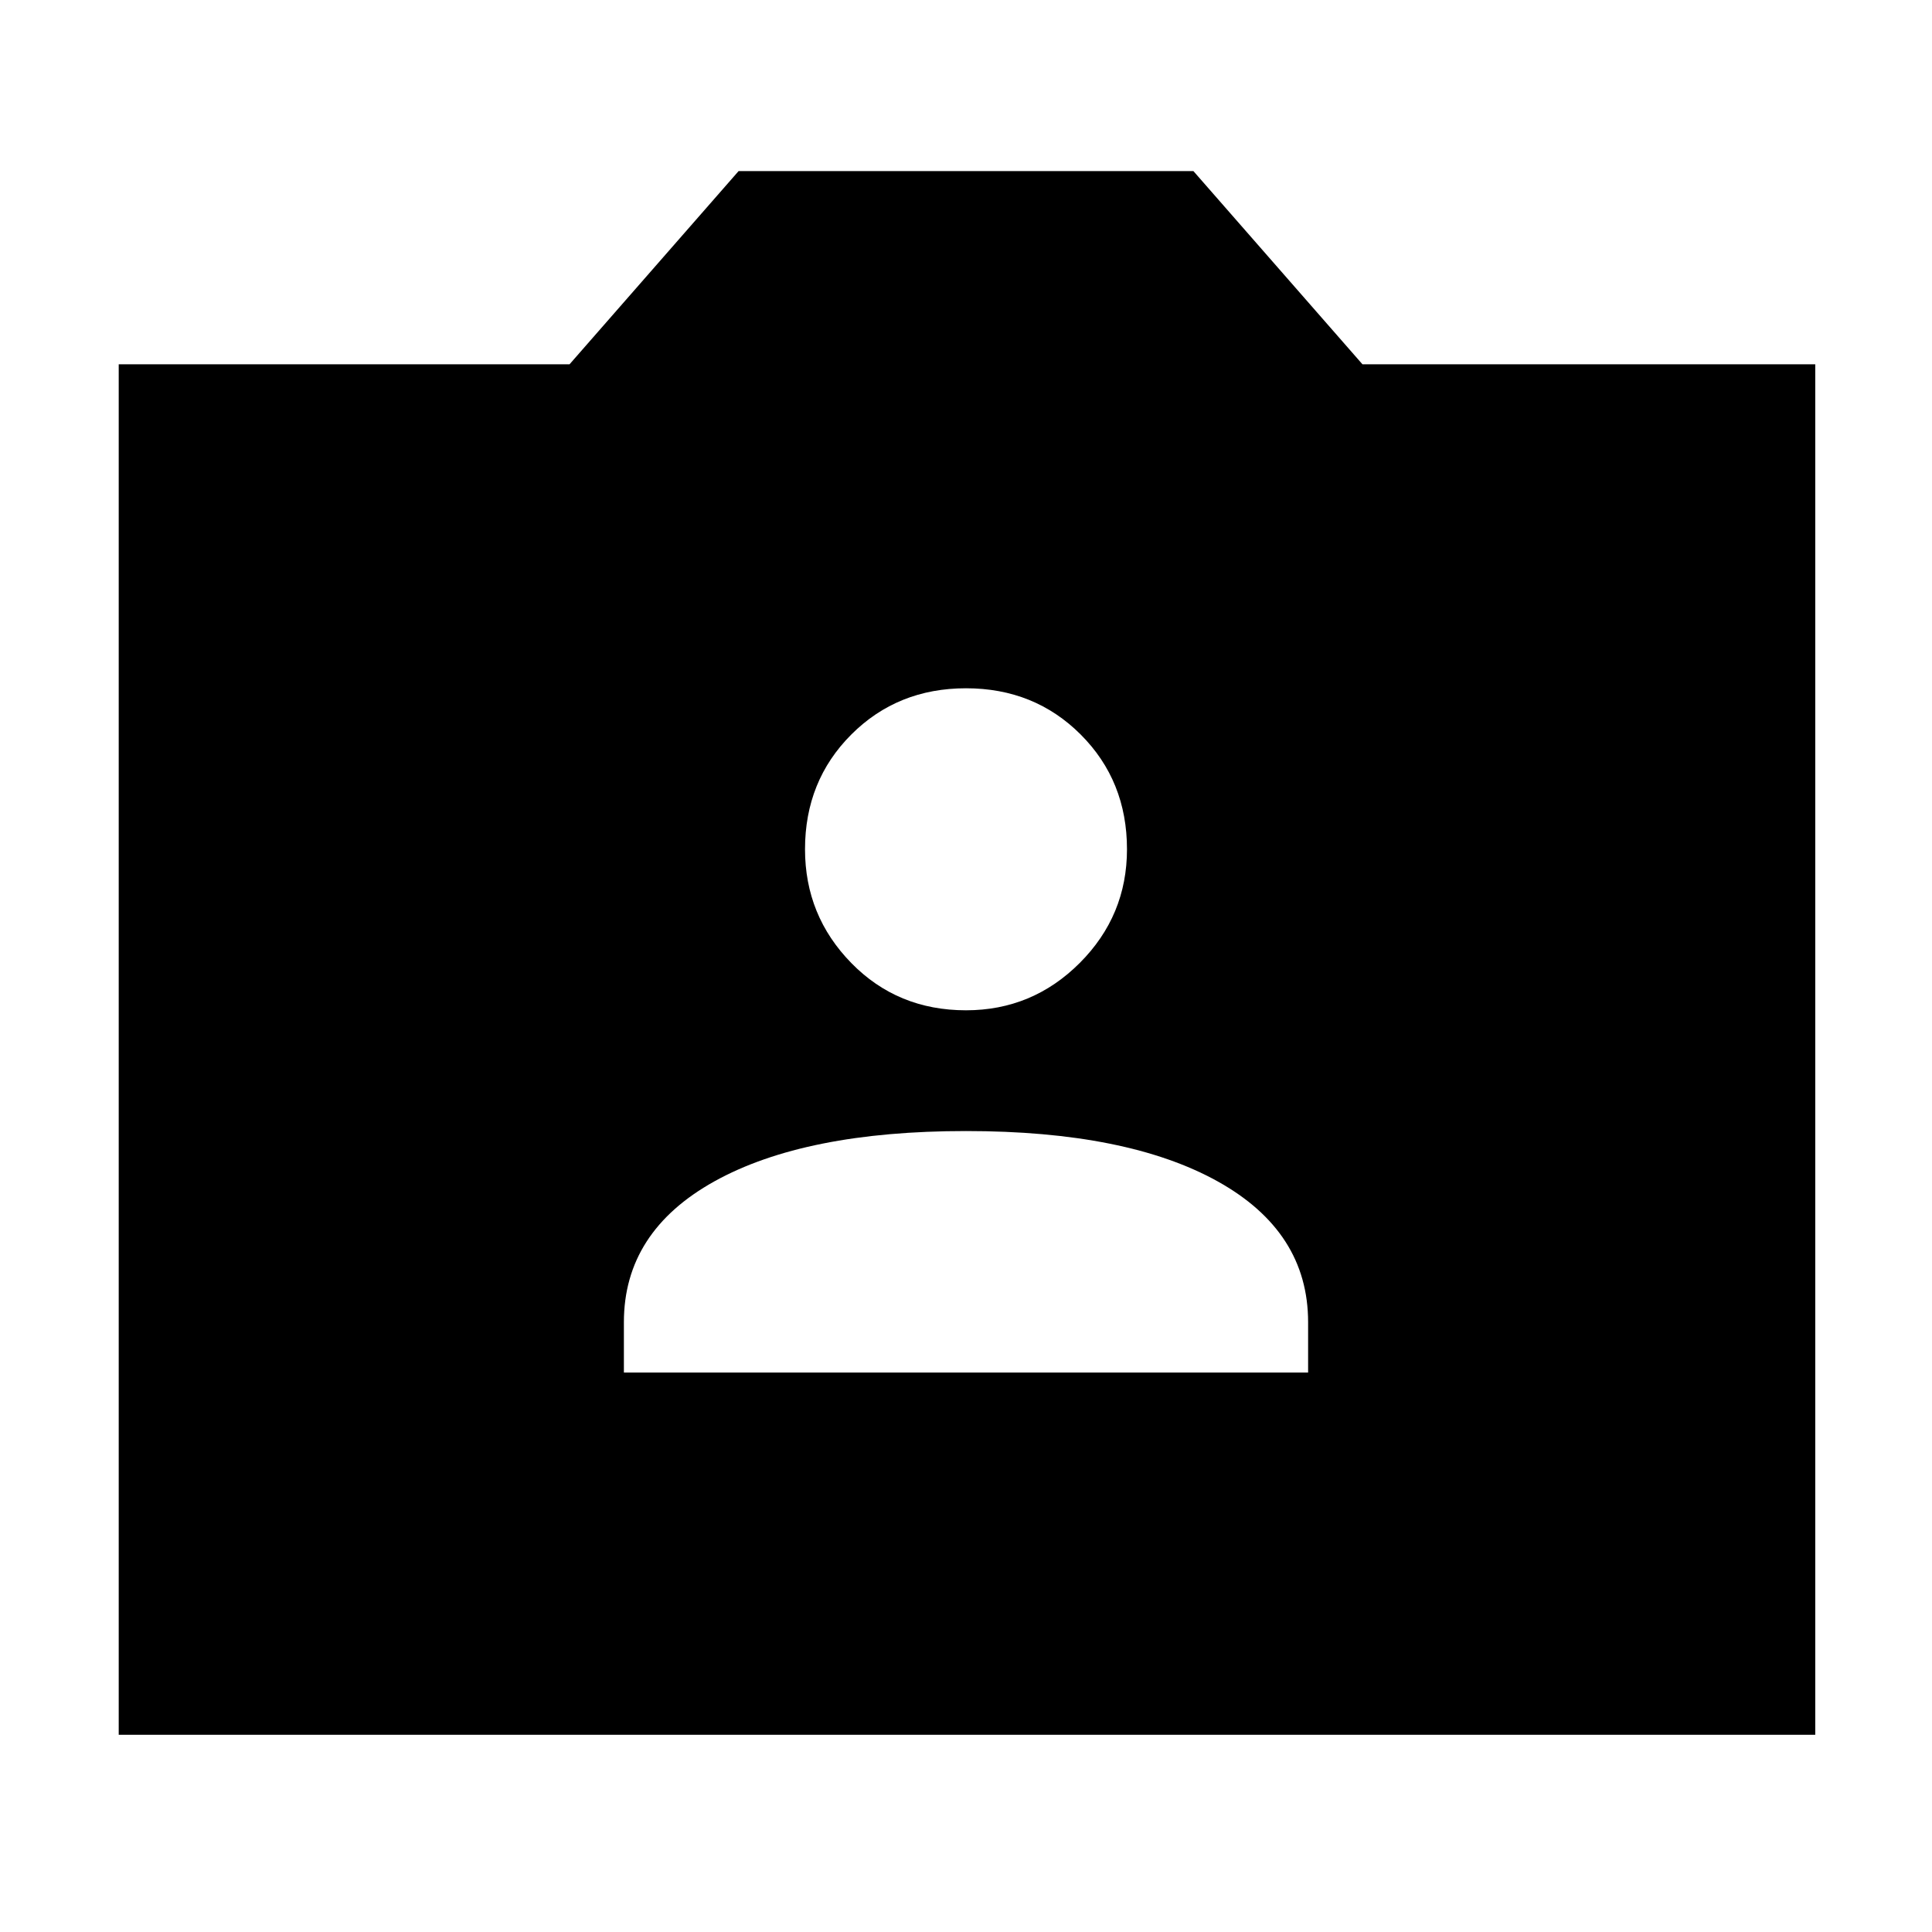 <svg xmlns="http://www.w3.org/2000/svg" height="40" width="40"><path d="M12.917 28.417h14.166v-1.042q0-1.875-1.875-2.917-1.875-1.041-5.208-1.041t-5.208 1.041q-1.875 1.042-1.875 2.917Zm7.083-7.5q1.375 0 2.354-.979.979-.98.979-2.355 0-1.416-.958-2.375-.958-.958-2.375-.958t-2.375.958q-.958.959-.958 2.375 0 1.375.958 2.355.958.979 2.375.979Zm-17.542 15V7.542h9.334l3.5-4h9.416l3.5 4h9.375v28.375Z"/></svg>